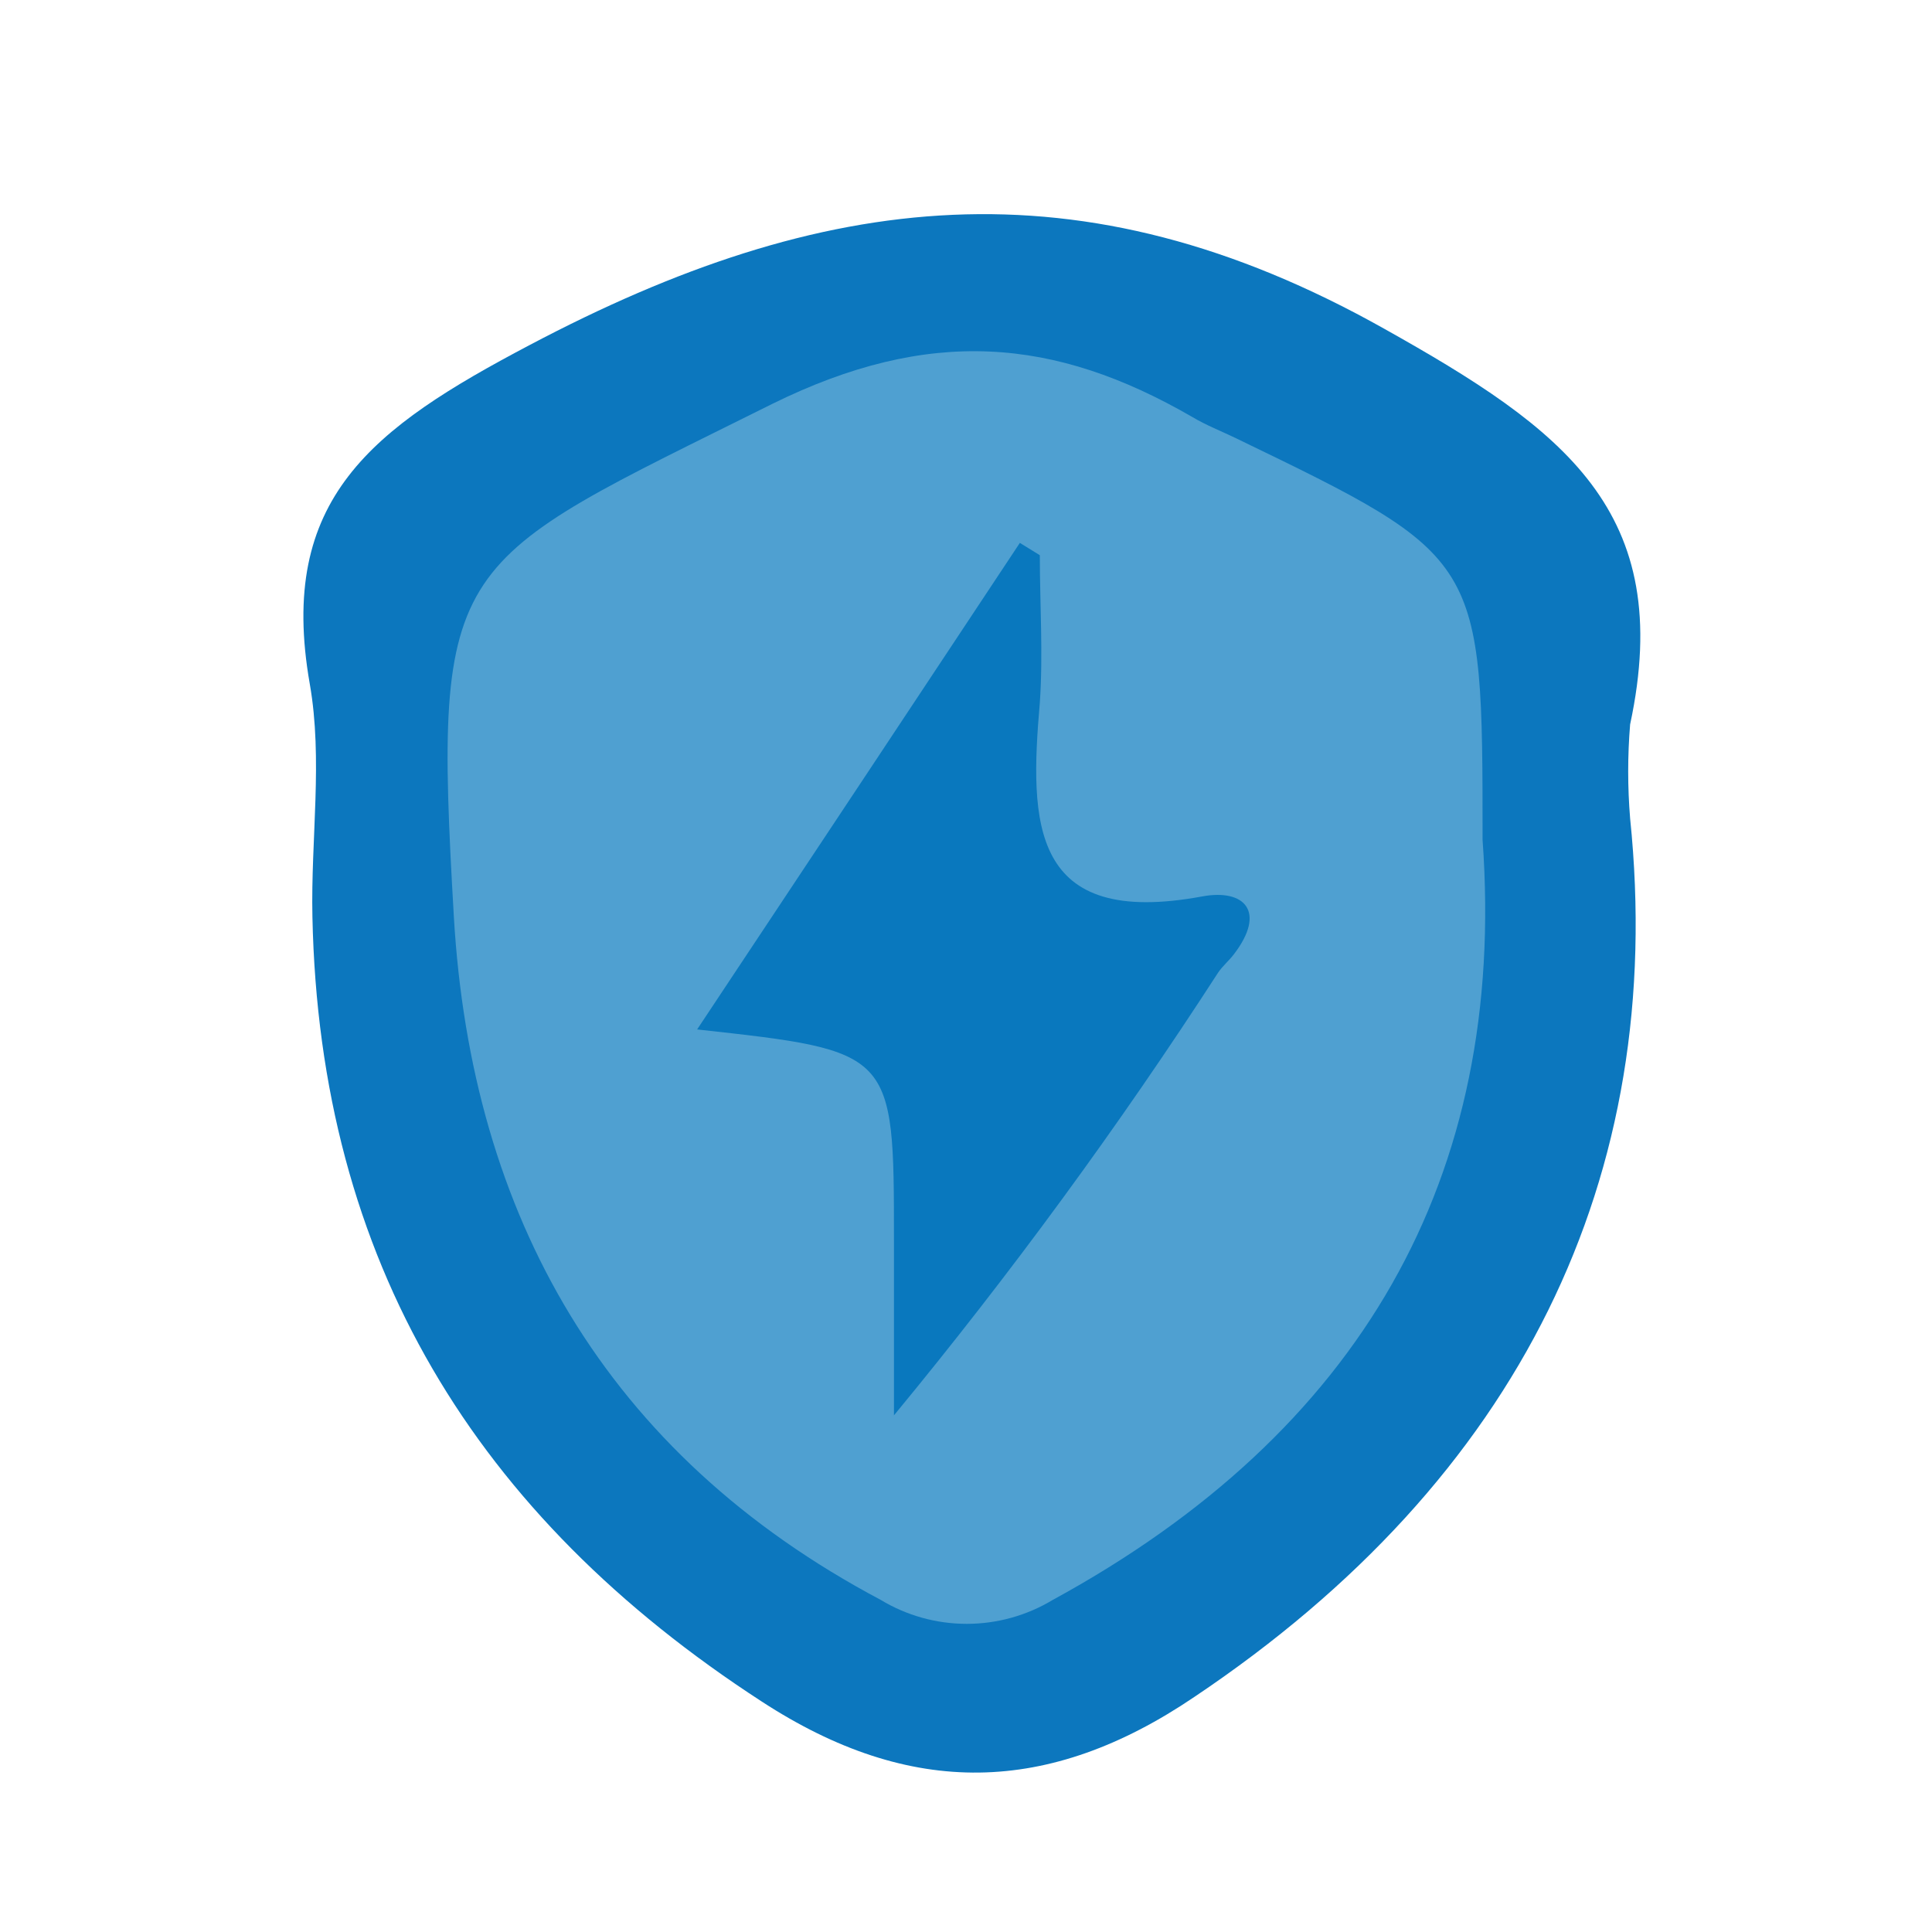 <svg width="24" height="24" viewBox="0 0 24 24" fill="none" xmlns="http://www.w3.org/2000/svg">
<path d="M20.25 10.167C20.708 14.619 18.884 18.368 14.835 21.081C13.03 22.303 11.312 22.343 9.461 21.136C5.907 18.829 3.97 15.667 3.881 11.389C3.86 10.423 4.013 9.433 3.848 8.495C3.444 6.194 4.624 5.317 6.576 4.288C10.219 2.363 13.418 1.963 17.194 4.083C19.419 5.33 20.818 6.347 20.25 8.999C20.218 9.388 20.218 9.778 20.25 10.167Z" fill="#0C77BE"/>
<path d="M18.417 10.432C18.722 14.637 16.889 17.796 13.079 19.874C12.756 20.069 12.386 20.172 12.009 20.172C11.632 20.172 11.262 20.069 10.94 19.874C7.521 18.062 5.855 15.101 5.638 11.389C5.376 6.873 5.565 7.026 9.592 5.018C11.542 4.056 13.1 4.19 14.811 5.18C14.985 5.284 15.175 5.357 15.358 5.446C18.417 6.925 18.417 6.925 18.417 10.432Z" fill="#4FA0D1"/>
<path d="M12.917 6.897C12.917 7.508 12.959 8.119 12.917 8.731C12.788 10.225 12.797 11.533 14.939 11.135C15.462 11.04 15.731 11.325 15.331 11.85C15.269 11.933 15.187 12 15.132 12.082C13.896 13.992 12.552 15.828 11.105 17.582V15.401C11.105 13.057 11.105 13.057 8.66 12.788C10.041 10.71 11.355 8.727 12.669 6.744L12.917 6.897Z" fill="#0978BE"/>
</svg>
